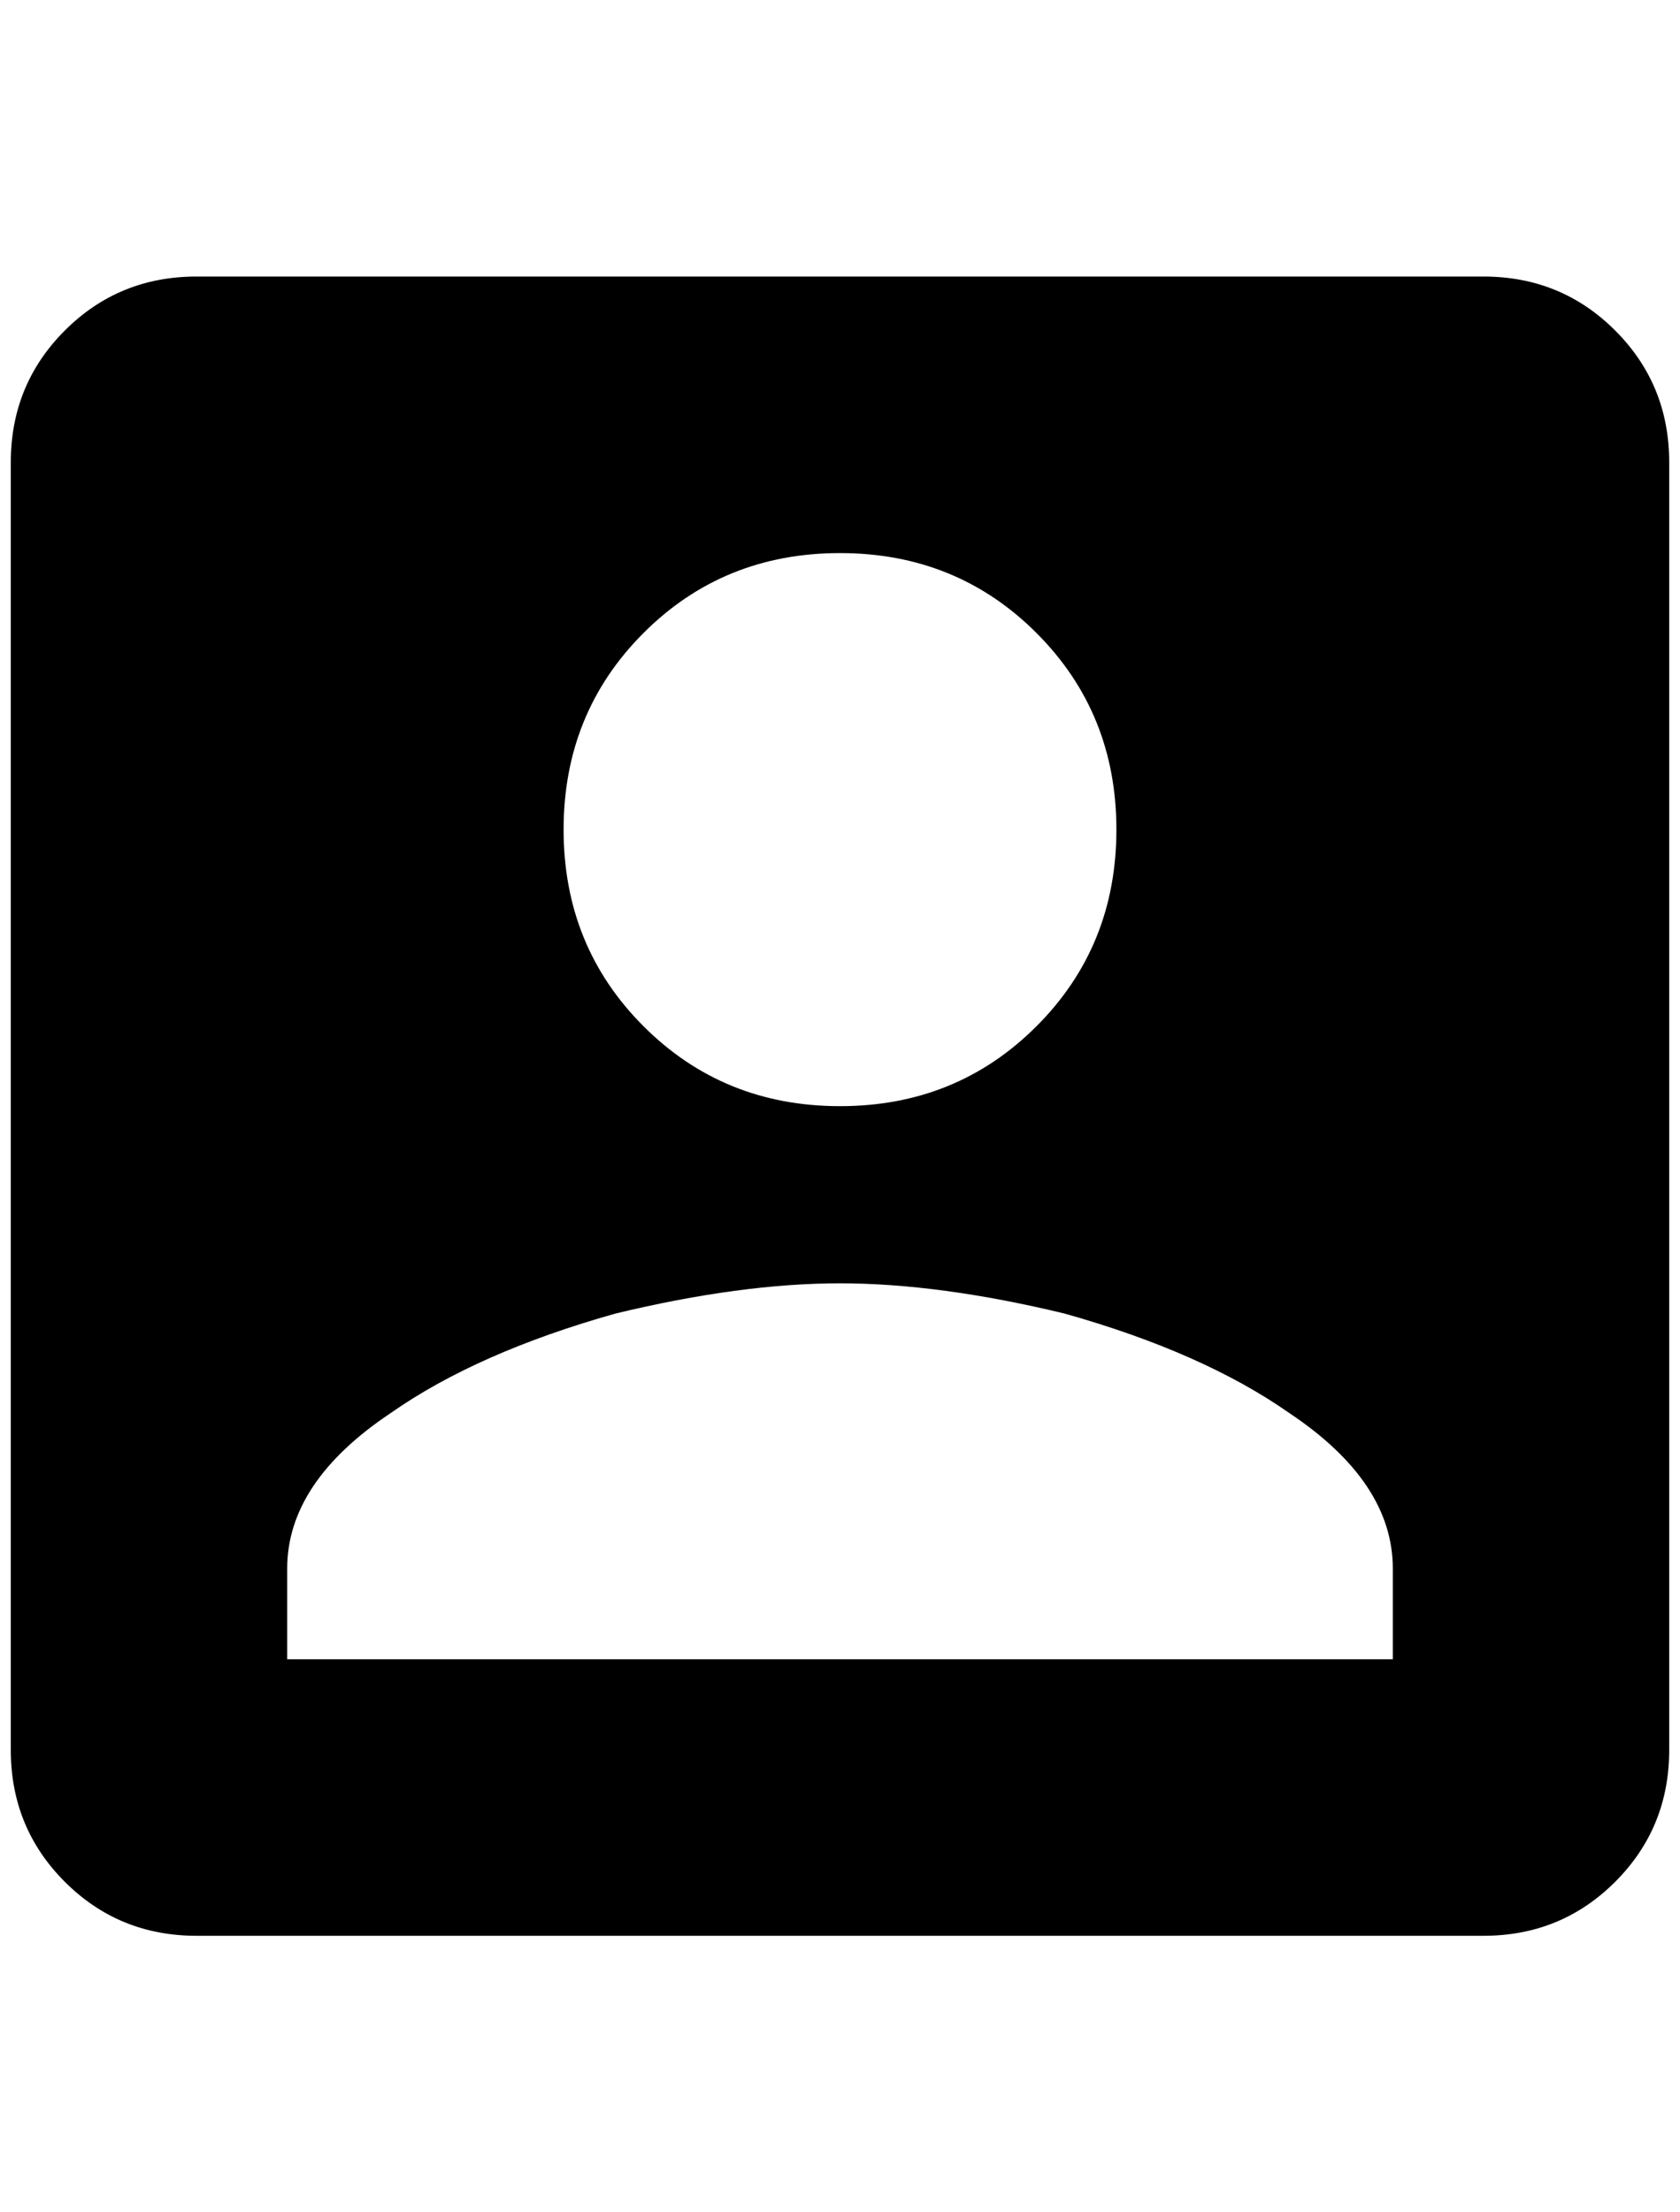 <?xml version="1.0" standalone="no"?>
<!DOCTYPE svg PUBLIC "-//W3C//DTD SVG 1.1//EN" "http://www.w3.org/Graphics/SVG/1.1/DTD/svg11.dtd" >
<svg xmlns="http://www.w3.org/2000/svg" xmlns:xlink="http://www.w3.org/1999/xlink" version="1.1" viewBox="-10 0 1556 2048">
   <path fill="currentColor"
d="M256 1452q0 -80 96 -144q80 -56 208 -92q116 -28 208 -28t208 28q128 36 208 92q96 64 96 144v84h-1024v-84zM1024 768q0 108 -74 182t-182 74t-182 -74t-74 -182t74 -182t182 -74t182 74t74 182zM0 428v1192q0 72 50 122t122 50h1192q72 0 122 -50t50 -122v-1192
q0 -72 -50 -122t-122 -50h-1192q-72 0 -122 50t-50 122z" />
</svg>
